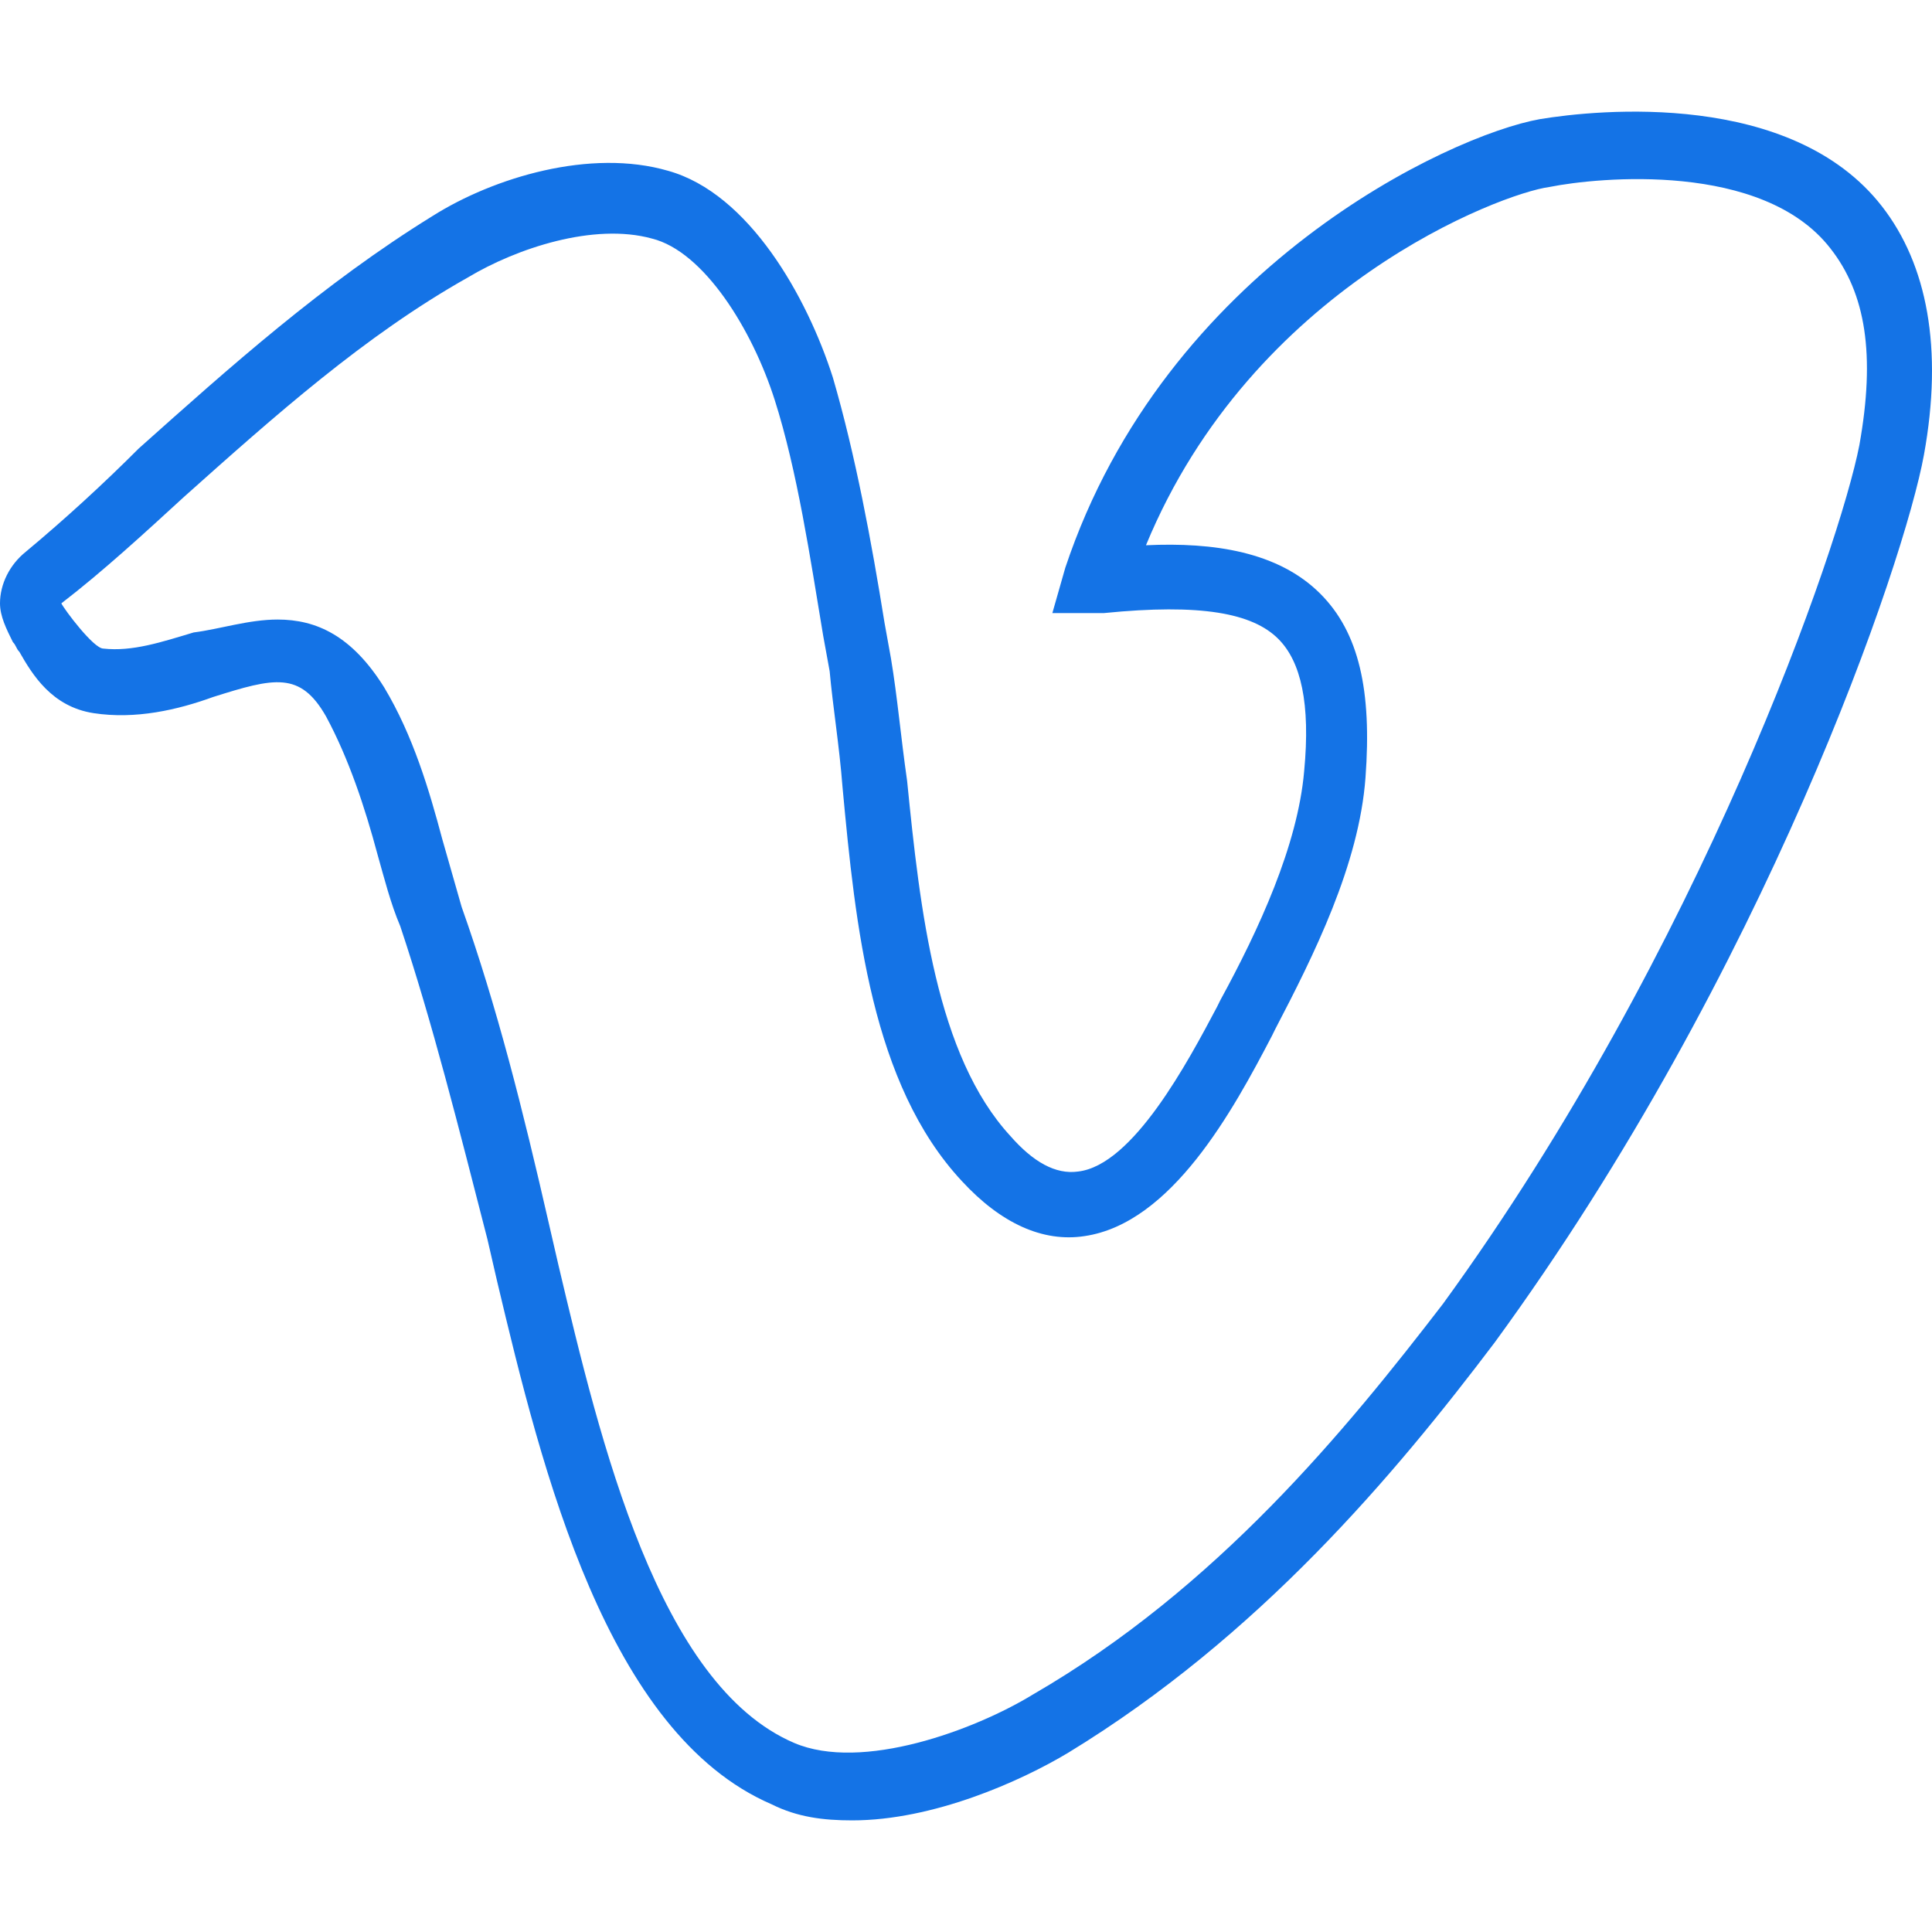 <svg width="40" height="40" viewBox="0 0 40 40" fill="none" xmlns="http://www.w3.org/2000/svg">
<path d="M38.964 4.272C37.093 1.866 33.083 2.267 31.88 2.467C30.009 2.801 24.127 5.542 22.055 11.757L21.788 12.693H22.857C24.862 12.492 25.932 12.693 26.466 13.228C26.934 13.695 27.135 14.564 27.001 15.968C26.867 17.505 26.065 19.243 25.263 20.713L25.197 20.847C24.595 21.983 23.459 24.122 22.323 24.255C21.855 24.322 21.387 24.055 20.919 23.52C19.382 21.849 19.048 18.842 18.781 16.168C18.647 15.233 18.58 14.431 18.446 13.629L18.313 12.893C18.045 11.223 17.711 9.418 17.243 7.814C16.709 6.143 15.506 4.004 13.835 3.537C12.231 3.069 10.226 3.67 8.956 4.472C6.683 5.876 4.745 7.613 2.874 9.284C2.139 10.02 1.337 10.755 0.535 11.423C0.201 11.69 0 12.091 0 12.492C0 12.76 0.134 13.027 0.267 13.294C0.334 13.361 0.334 13.428 0.401 13.495C0.668 13.963 1.069 14.631 1.938 14.765C2.807 14.898 3.676 14.698 4.411 14.431C5.681 14.03 6.216 13.896 6.75 14.832C7.218 15.7 7.552 16.703 7.82 17.705C7.953 18.173 8.087 18.708 8.287 19.176C8.956 21.181 9.49 23.319 10.092 25.659L10.292 26.527C11.228 30.471 12.565 35.884 15.973 37.355C16.508 37.622 17.043 37.689 17.644 37.689C19.315 37.689 21.12 36.887 22.122 36.285C26.065 33.879 28.872 30.538 30.944 27.797C36.558 20.111 39.432 11.623 39.833 9.418C40.234 7.212 39.9 5.475 38.964 4.272ZM38.496 9.217C38.095 11.289 35.221 19.643 29.875 26.995C27.87 29.602 25.197 32.877 21.387 35.082C20.184 35.818 17.845 36.686 16.441 36.085C13.634 34.882 12.431 29.869 11.562 26.193L11.362 25.325C10.827 22.985 10.292 20.847 9.557 18.775C9.424 18.307 9.29 17.839 9.156 17.371C8.889 16.369 8.555 15.233 7.953 14.23C7.285 13.161 6.55 12.827 5.748 12.827C5.146 12.827 4.545 13.027 4.01 13.094C3.342 13.294 2.74 13.495 2.139 13.428C1.938 13.428 1.337 12.626 1.27 12.492C2.139 11.824 3.008 11.022 3.81 10.287C5.681 8.616 7.552 6.945 9.691 5.742C10.694 5.141 12.297 4.606 13.501 4.94C14.57 5.207 15.572 6.812 16.04 8.282C16.508 9.752 16.776 11.557 17.043 13.161L17.177 13.896C17.243 14.631 17.377 15.433 17.444 16.302C17.711 19.176 18.045 22.451 19.917 24.456C20.719 25.325 21.588 25.726 22.456 25.592C24.261 25.325 25.531 22.985 26.333 21.448L26.399 21.314C27.201 19.777 28.137 17.906 28.271 16.101C28.405 14.297 28.137 13.094 27.335 12.292C26.466 11.423 25.13 11.223 23.726 11.289C25.932 5.943 31.078 4.004 32.08 3.871C33.083 3.67 36.492 3.336 37.895 5.141C38.63 6.076 38.831 7.346 38.496 9.217Z" fill="#1473E6"/>
</svg>
